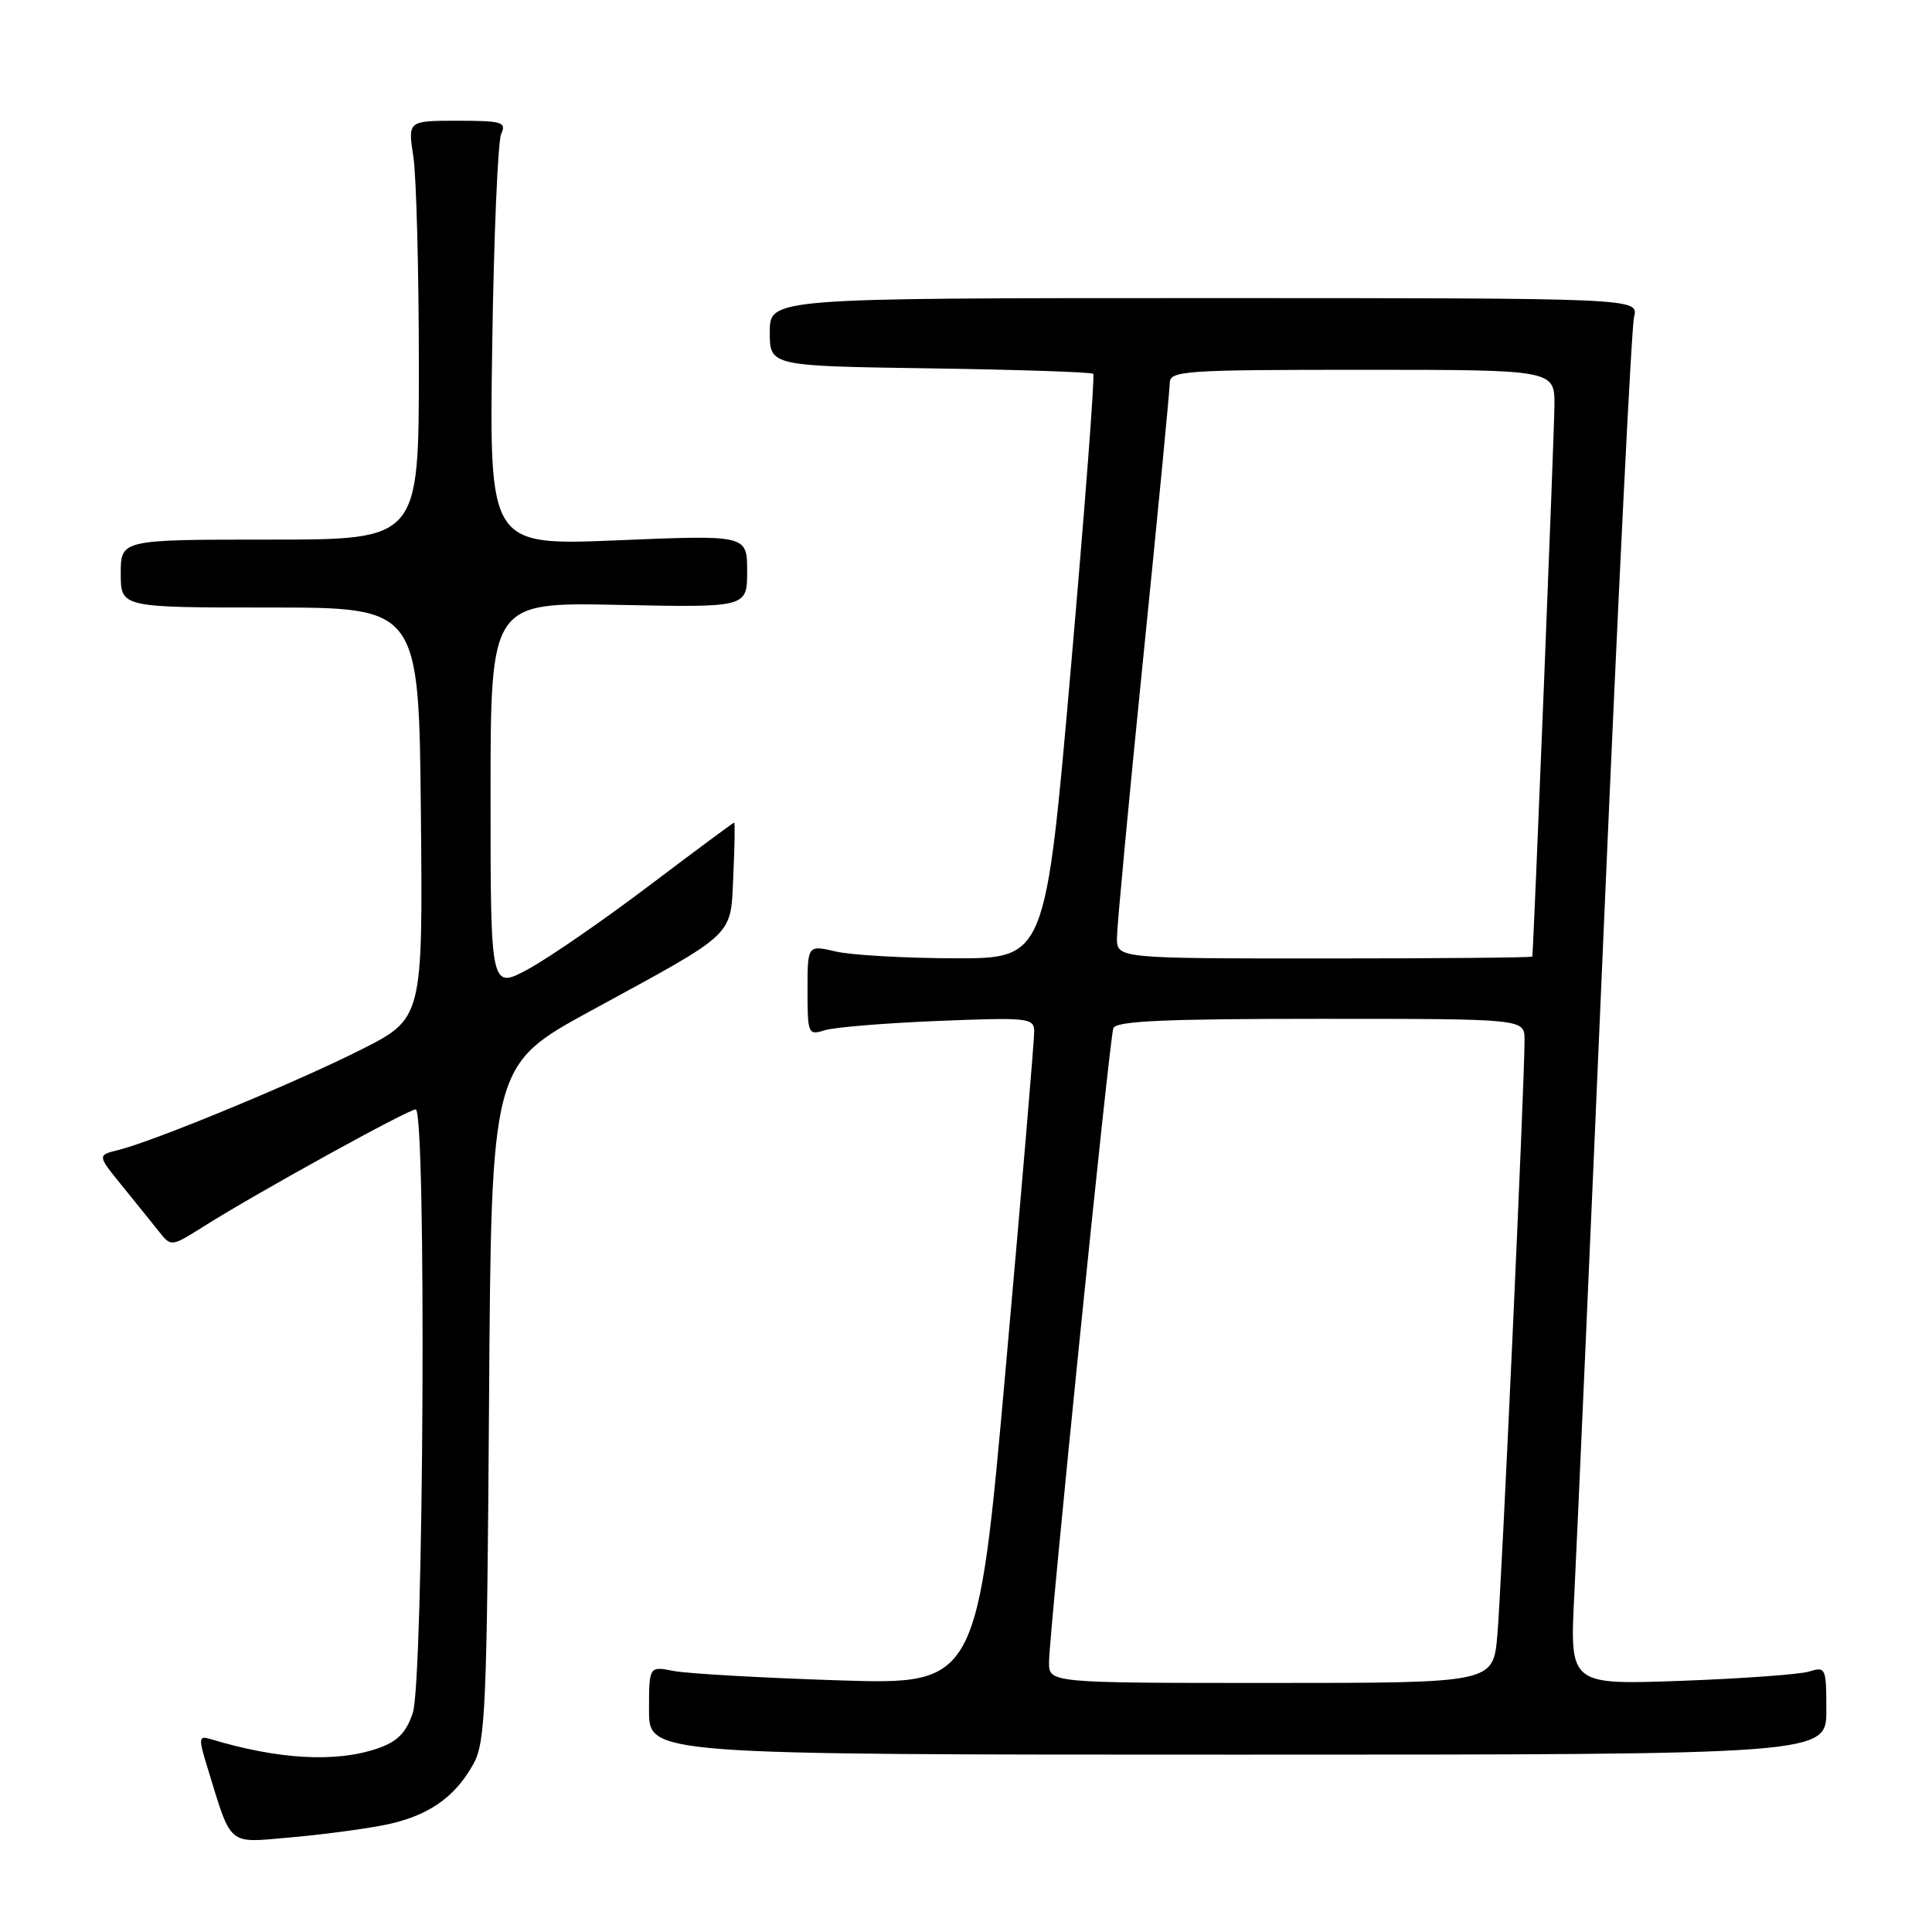 <?xml version="1.0" encoding="UTF-8" standalone="no"?>
<!DOCTYPE svg PUBLIC "-//W3C//DTD SVG 1.1//EN" "http://www.w3.org/Graphics/SVG/1.1/DTD/svg11.dtd" >
<svg xmlns="http://www.w3.org/2000/svg" xmlns:xlink="http://www.w3.org/1999/xlink" version="1.1" viewBox="0 0 256 256">
 <g >
 <path fill="currentColor"
d=" M 50.69 241.87 C 56.58 240.75 60.26 238.25 62.77 233.66 C 64.32 230.82 64.53 225.94 64.80 185.82 C 65.10 141.13 65.10 141.13 78.30 133.93 C 97.76 123.32 96.78 124.25 97.17 115.99 C 97.35 112.14 97.40 109.00 97.28 109.00 C 97.15 109.00 92.11 112.75 86.06 117.32 C 80.01 121.90 72.80 126.88 70.03 128.39 C 65.00 131.12 65.00 131.12 65.00 105.46 C 65.00 79.80 65.00 79.80 82.00 80.15 C 99.00 80.50 99.00 80.50 99.00 75.69 C 99.00 70.88 99.00 70.88 81.91 71.59 C 64.83 72.30 64.83 72.30 65.22 45.90 C 65.43 31.38 65.97 18.71 66.41 17.75 C 67.13 16.18 66.54 16.00 60.63 16.00 C 54.04 16.00 54.04 16.00 54.77 20.75 C 55.17 23.36 55.50 35.85 55.50 48.50 C 55.50 71.50 55.50 71.50 35.75 71.50 C 16.00 71.50 16.00 71.50 16.00 76.00 C 16.00 80.50 16.00 80.50 35.75 80.50 C 55.50 80.50 55.50 80.50 55.77 107.73 C 56.03 134.96 56.03 134.96 47.77 139.12 C 38.99 143.53 20.38 151.22 15.69 152.38 C 12.88 153.07 12.88 153.07 16.19 157.14 C 18.01 159.39 20.22 162.12 21.09 163.22 C 22.67 165.21 22.71 165.21 26.97 162.52 C 33.95 158.11 54.08 147.00 55.08 147.00 C 56.52 147.00 56.16 222.70 54.69 227.00 C 53.79 229.64 52.64 230.79 50.00 231.69 C 44.48 233.58 36.81 233.14 27.84 230.42 C 26.32 229.97 26.29 230.32 27.49 234.21 C 30.72 244.75 30.09 244.20 38.25 243.49 C 42.24 243.15 47.84 242.42 50.69 241.87 Z  M 242.00 226.63 C 242.00 221.01 241.91 220.80 239.75 221.48 C 238.51 221.87 230.86 222.42 222.75 222.72 C 208.00 223.25 208.00 223.25 208.60 211.37 C 208.93 204.84 210.71 164.62 212.55 122.00 C 214.39 79.38 216.18 43.38 216.52 42.00 C 217.14 39.50 217.14 39.50 159.57 39.50 C 102.00 39.50 102.00 39.50 102.00 44.00 C 102.00 48.50 102.00 48.50 123.23 48.81 C 134.90 48.98 144.64 49.31 144.86 49.53 C 145.09 49.75 143.75 67.27 141.90 88.47 C 138.53 127.00 138.53 127.00 126.51 126.98 C 119.91 126.96 112.81 126.56 110.75 126.08 C 107.00 125.21 107.00 125.21 107.00 131.22 C 107.00 137.00 107.09 137.21 109.25 136.52 C 110.49 136.12 117.24 135.57 124.25 135.28 C 136.21 134.80 137.00 134.88 137.04 136.63 C 137.06 137.66 135.38 157.57 133.30 180.88 C 129.53 223.25 129.53 223.25 111.01 222.65 C 100.83 222.32 91.04 221.76 89.25 221.41 C 86.00 220.77 86.00 220.77 86.00 226.64 C 86.00 232.50 86.00 232.50 164.00 232.50 C 242.00 232.50 242.00 232.50 242.00 226.63 Z  M 139.00 220.26 C 139.00 216.58 146.98 137.84 147.52 136.25 C 147.84 135.29 154.23 135.00 174.97 135.00 C 202.00 135.00 202.00 135.00 202.01 137.75 C 202.03 143.26 198.95 210.68 198.40 216.75 C 197.84 223.00 197.84 223.00 168.42 223.00 C 139.00 223.00 139.00 223.00 139.00 220.26 Z  M 148.00 124.25 C 148.01 122.74 149.58 105.97 151.50 87.00 C 153.42 68.03 154.99 51.71 155.00 50.75 C 155.00 49.13 156.88 49.00 180.50 49.00 C 206.00 49.00 206.00 49.00 205.97 53.75 C 205.95 57.42 203.21 125.62 203.04 126.75 C 203.02 126.89 190.62 127.00 175.50 127.00 C 148.00 127.00 148.00 127.00 148.00 124.25 Z "/>
</g>
</svg>